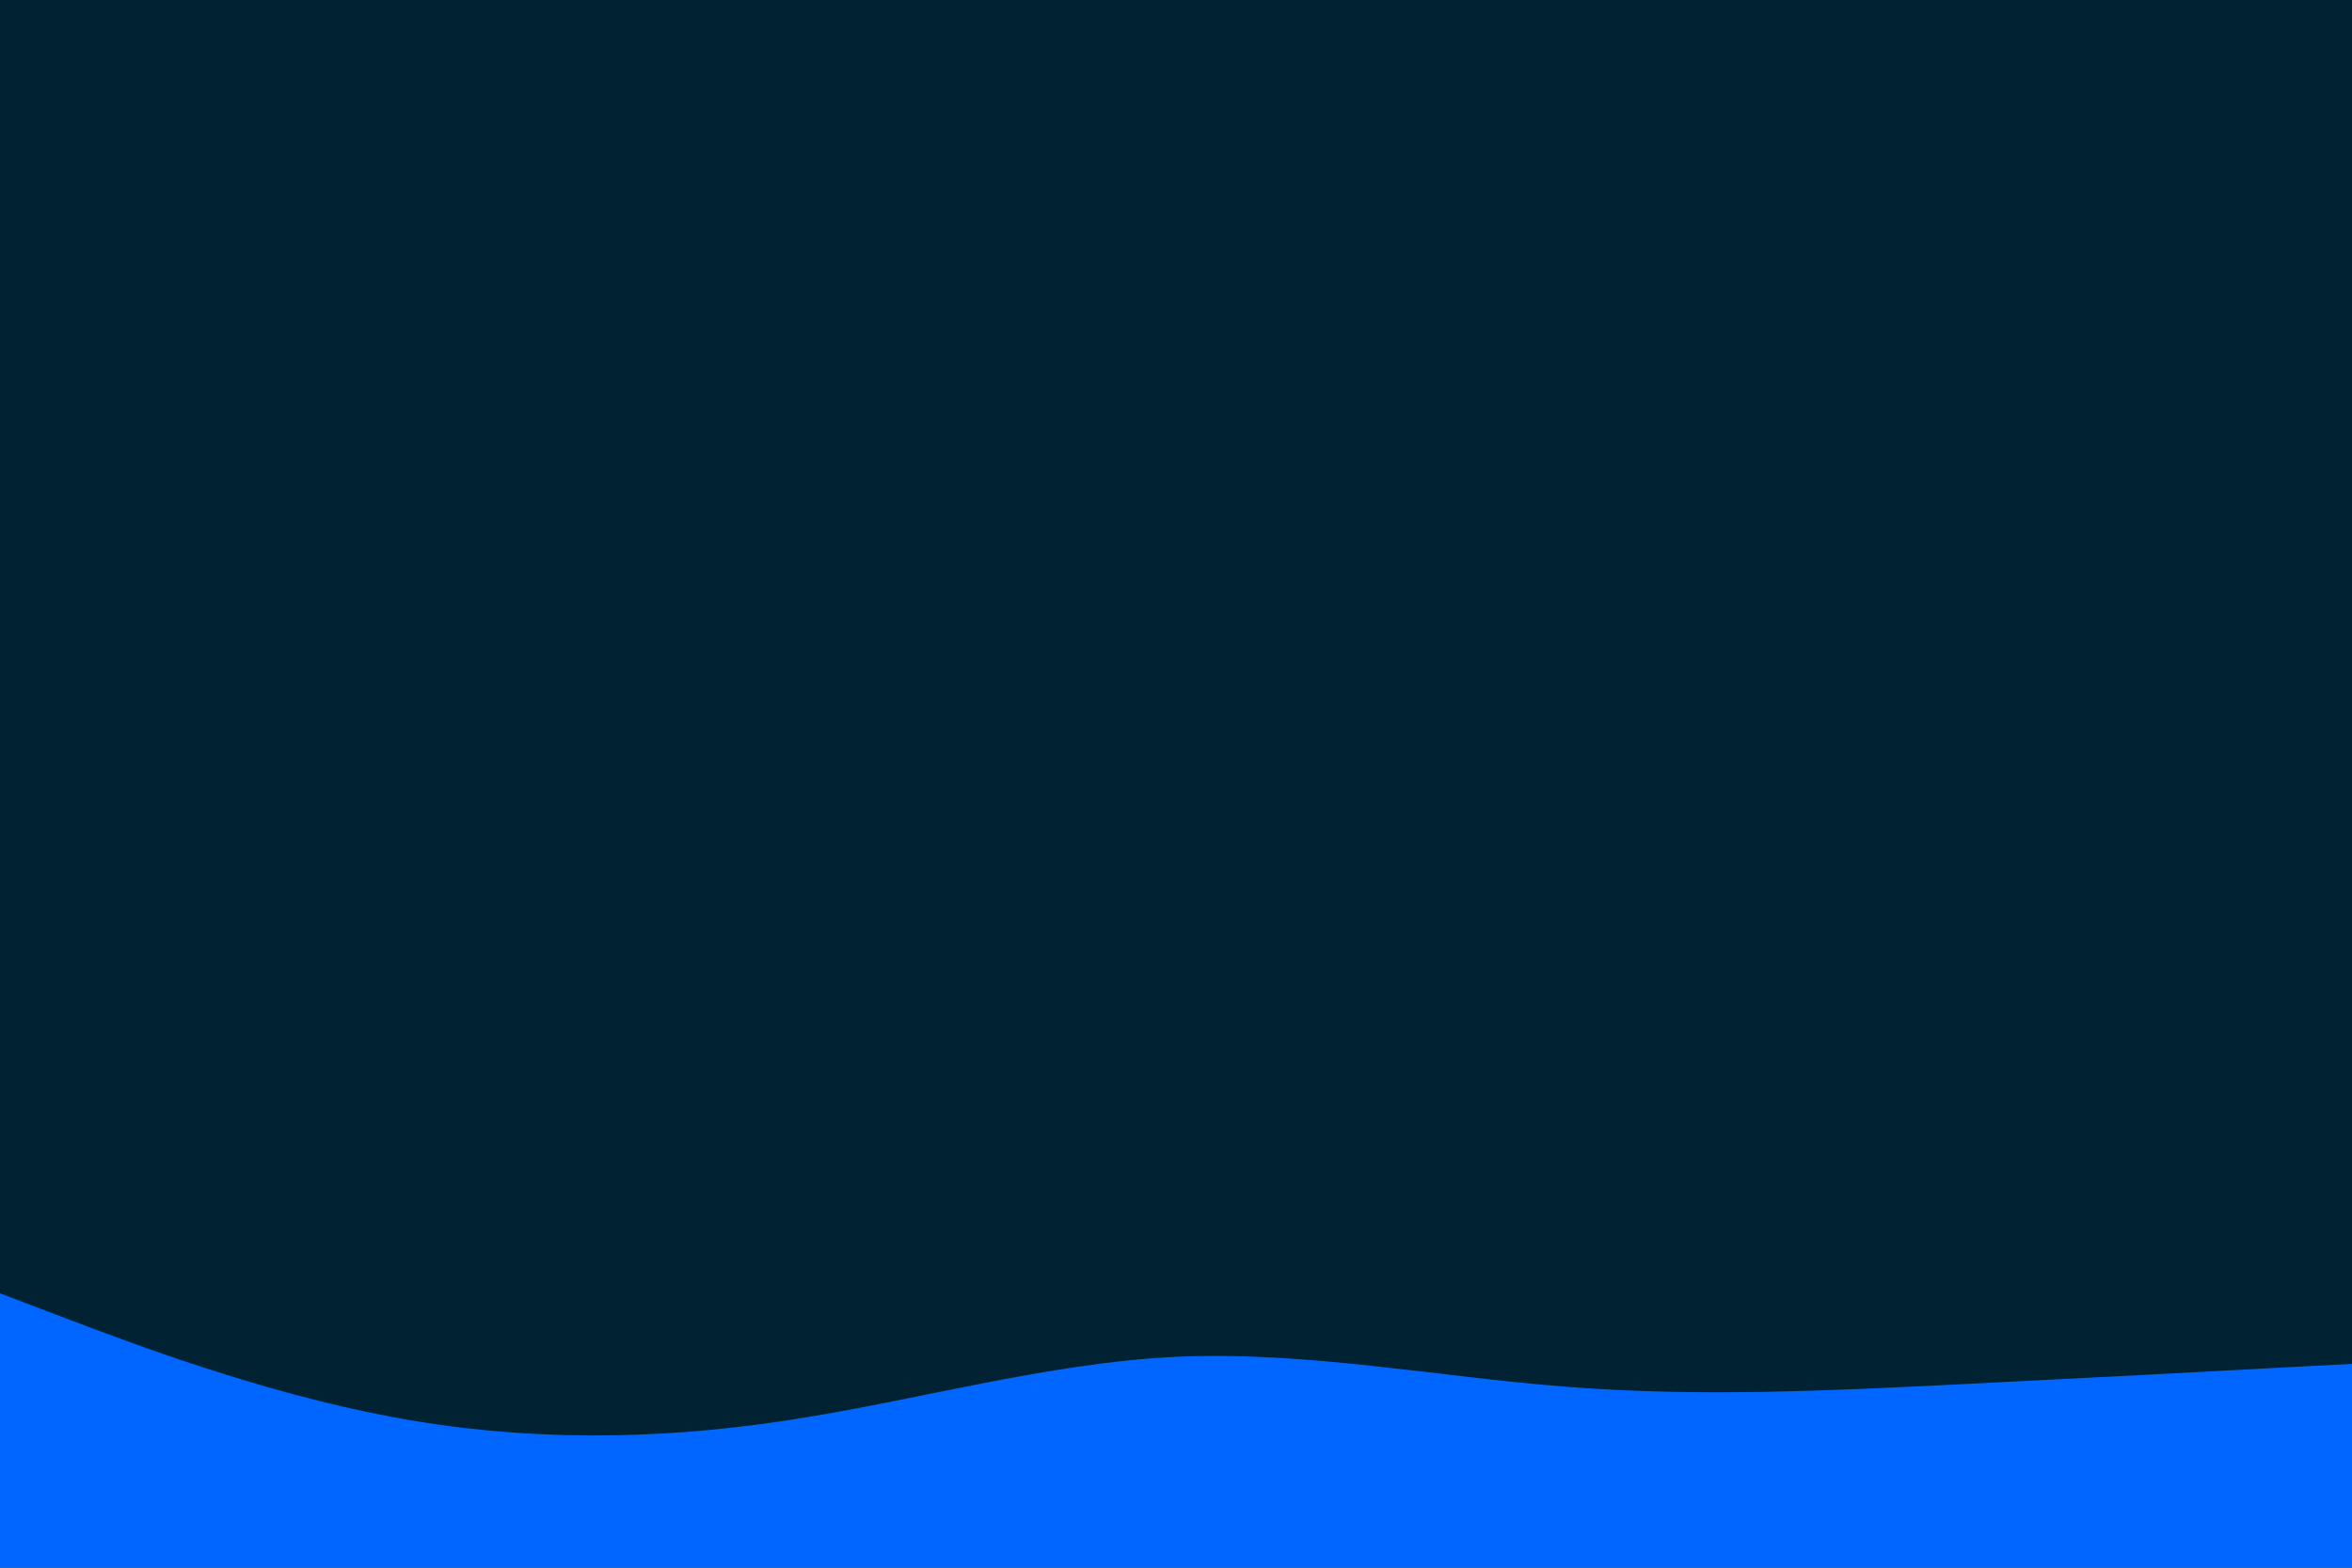 <svg id="visual" viewBox="0 0 900 600" width="900" height="600" xmlns="http://www.w3.org/2000/svg" xmlns:xlink="http://www.w3.org/1999/xlink" version="1.1"><rect x="0" y="0" width="900" height="600" fill="#002233"></rect><path d="M0 495L25 504.5C50 514 100 533 150 542.3C200 551.7 250 551.3 300 543.8C350 536.3 400 521.7 450 519.3C500 517 550 527 600 530.8C650 534.7 700 532.3 750 529.8C800 527.3 850 524.7 875 523.3L900 522L900 601L875 601C850 601 800 601 750 601C700 601 650 601 600 601C550 601 500 601 450 601C400 601 350 601 300 601C250 601 200 601 150 601C100 601 50 601 25 601L0 601Z" fill="#0066FF" stroke-linecap="round" stroke-linejoin="miter"></path></svg>